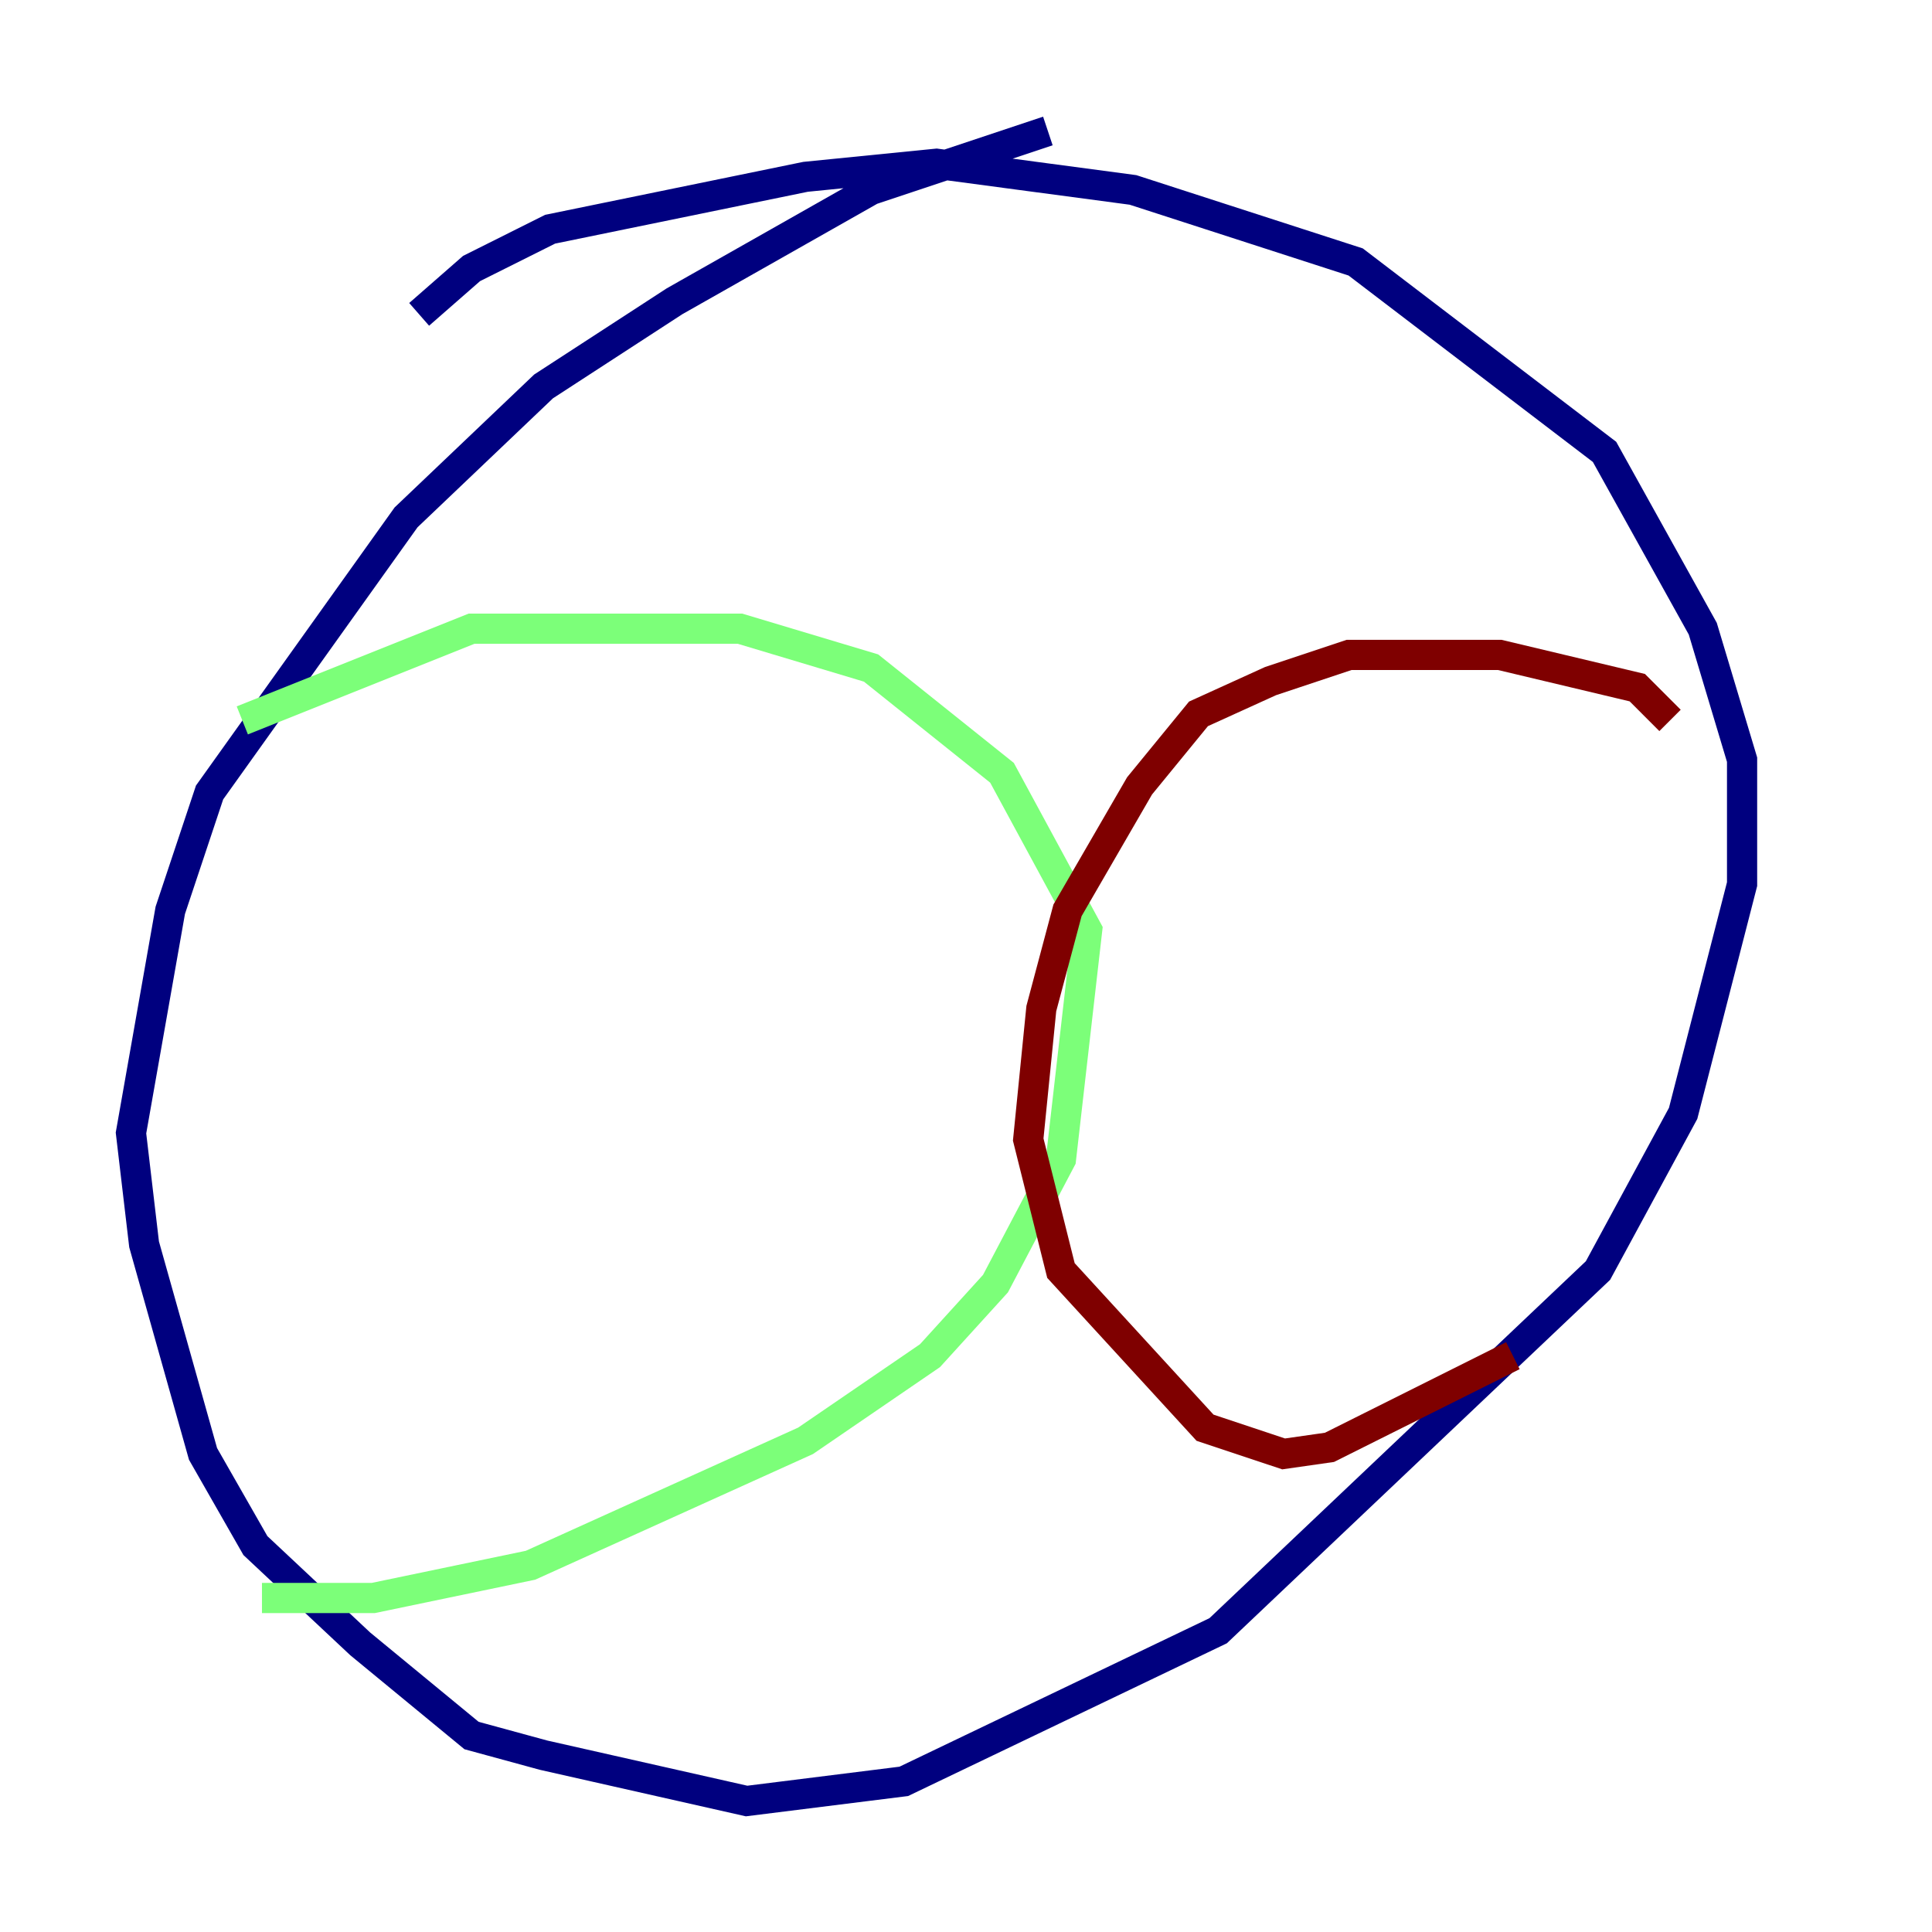 <?xml version="1.0" encoding="utf-8" ?>
<svg baseProfile="tiny" height="128" version="1.2" viewBox="0,0,128,128" width="128" xmlns="http://www.w3.org/2000/svg" xmlns:ev="http://www.w3.org/2001/xml-events" xmlns:xlink="http://www.w3.org/1999/xlink"><defs /><polyline fill="none" points="69.424,8.678 57.709,12.583 44.691,19.959 36.014,25.6 26.902,34.278 13.885,52.502 11.281,60.312 8.678,75.064 9.546,82.441 13.451,96.325 16.922,102.4 23.864,108.909 31.241,114.983 36.014,116.285 49.464,119.322 59.878,118.02 80.705,108.041 105.871,84.176 111.512,73.763 115.417,58.576 115.417,50.332 112.814,41.654 106.305,29.939 89.817,17.356 75.064,12.583 62.047,10.848 53.37,11.715 36.447,15.186 31.241,17.79 27.77,20.827" stroke="#00007f" stroke-width="2" /><polyline fill="none" points="16.054,47.729 31.241,41.654 49.031,41.654 57.709,44.258 66.386,51.2 72.027,61.614 70.291,76.8 65.953,85.044 61.614,89.817 53.37,95.458 35.146,103.702 24.732,105.871 17.356,105.871" stroke="#7cff79" stroke-width="2" /><polyline fill="none" points="110.644,47.729 108.475,45.559 99.363,43.39 89.383,43.39 84.176,45.125 79.403,47.295 75.498,52.068 70.725,60.312 68.99,66.82 68.122,75.498 70.291,84.176 79.837,94.59 85.044,96.325 88.081,95.891 100.231,89.817" stroke="#7f0000" stroke-width="2" /></svg>